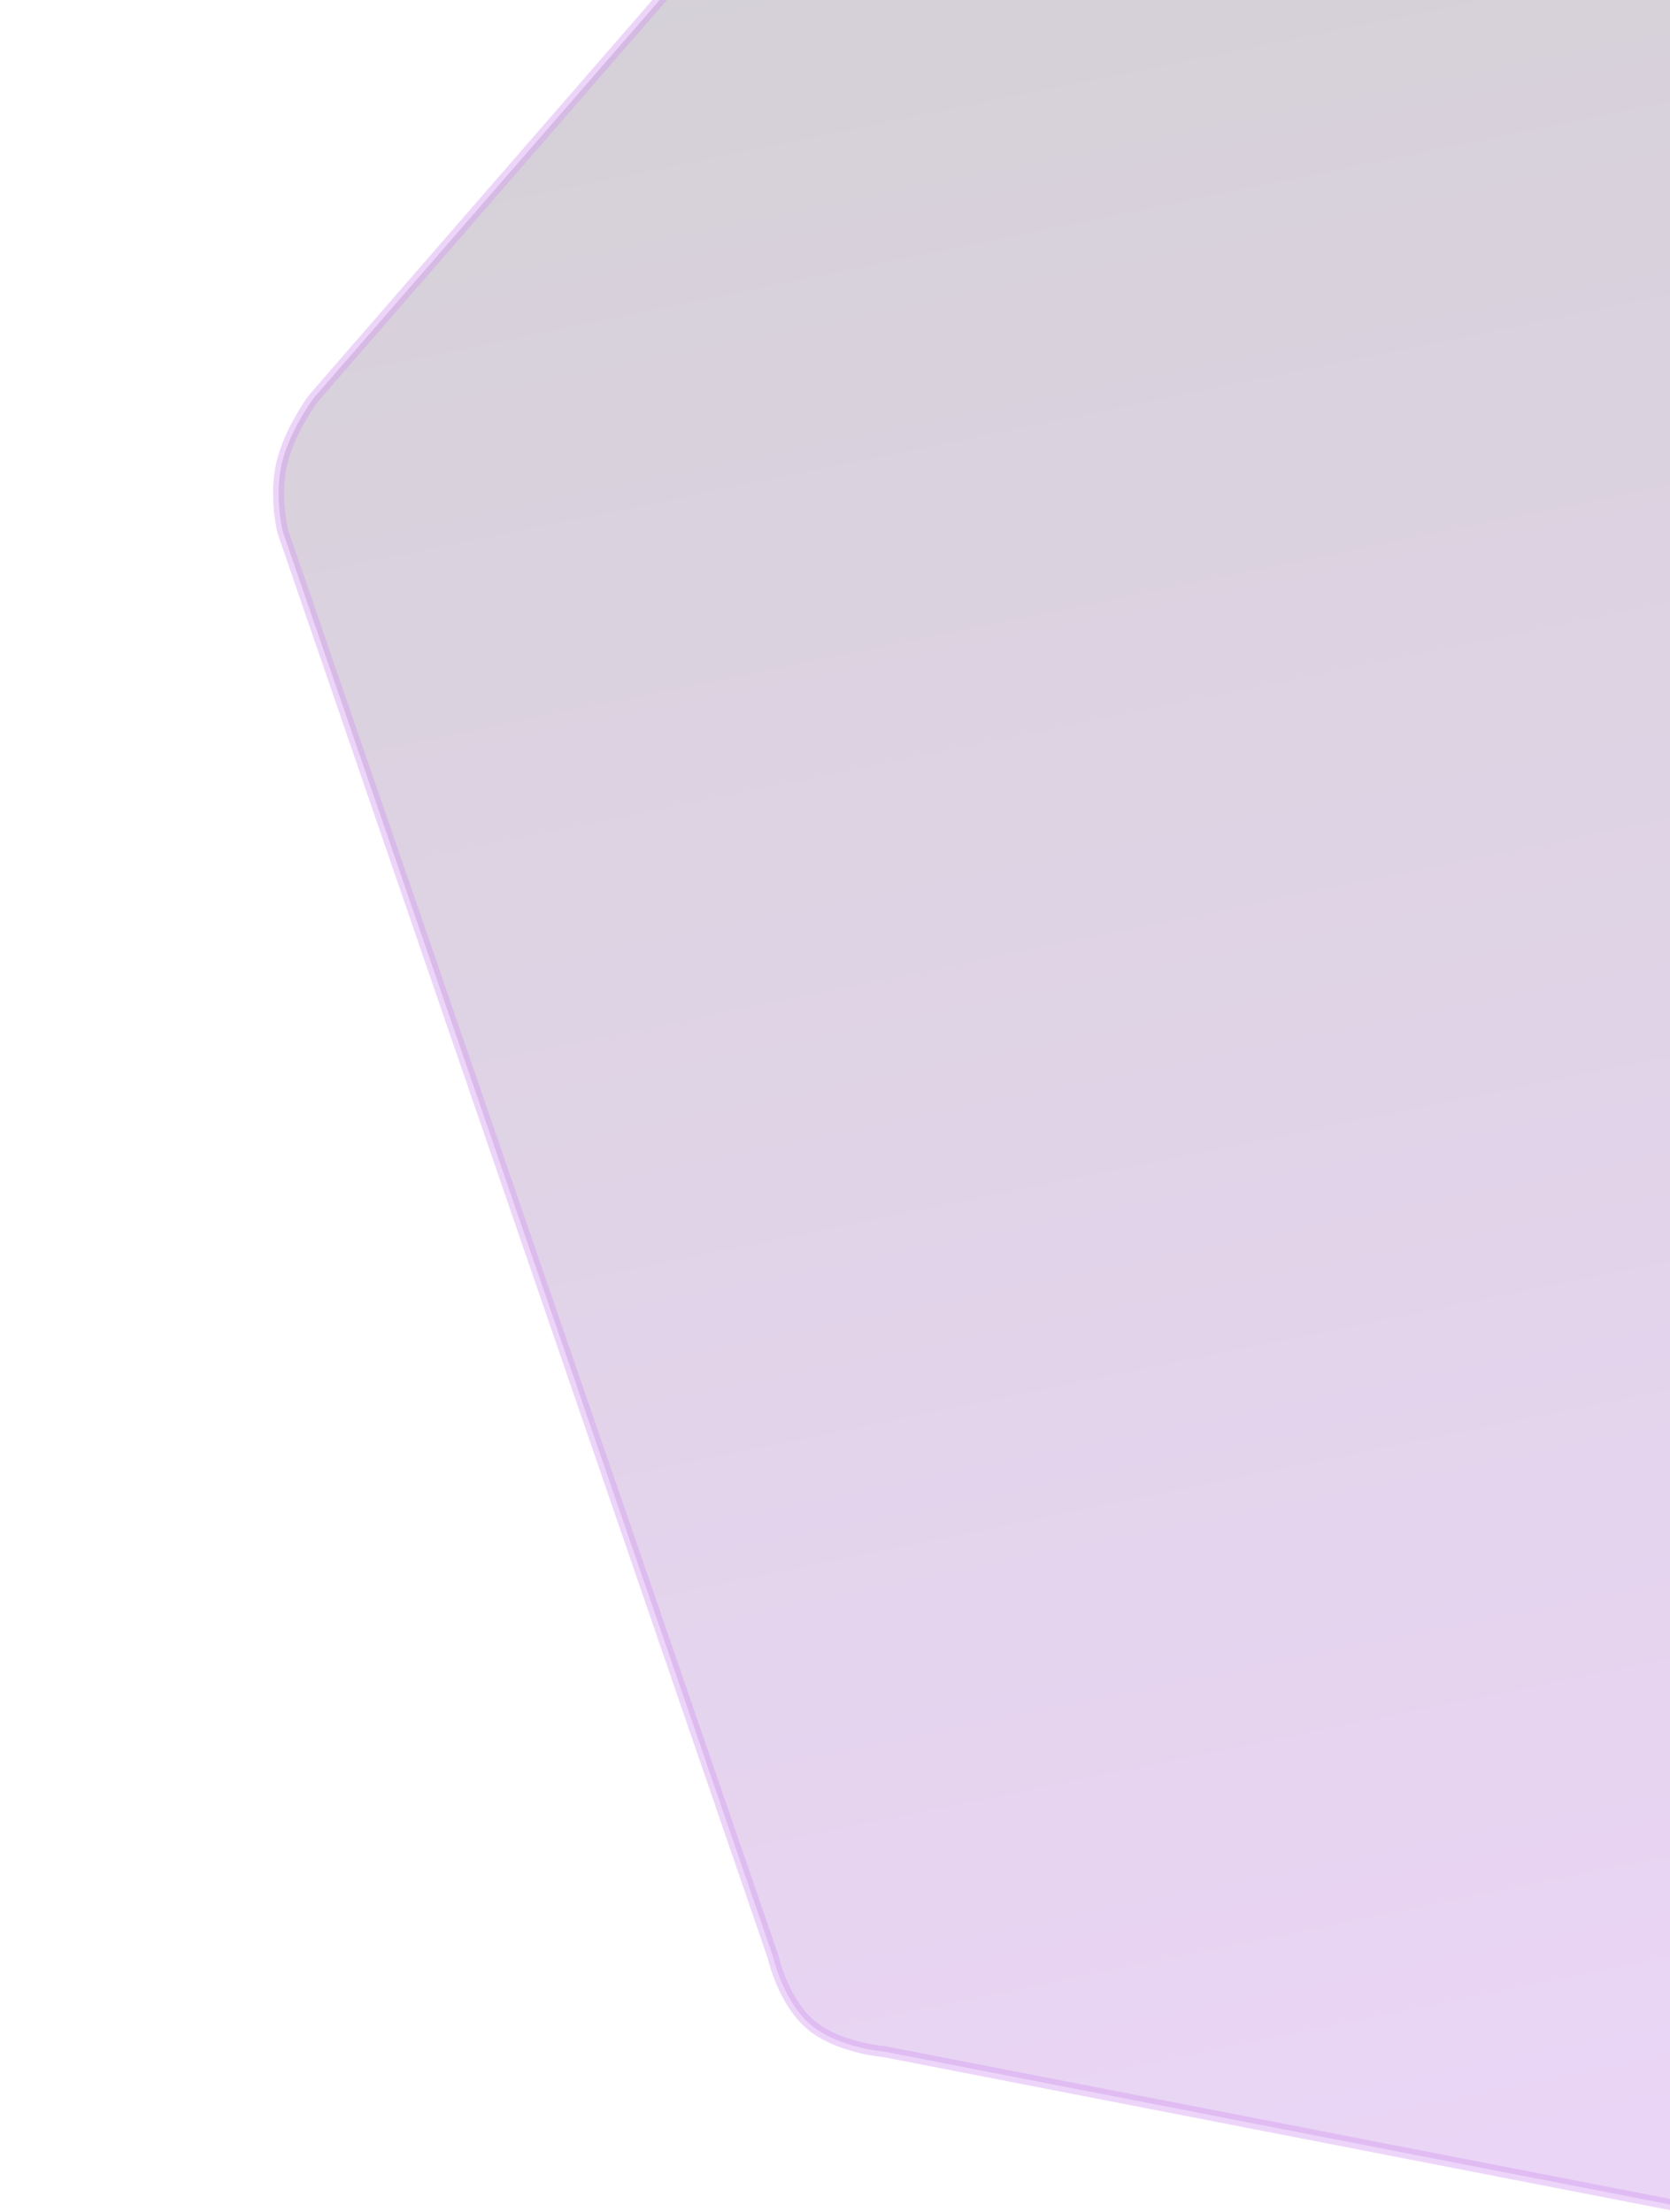<svg width="302" height="400" viewBox="0 0 302 400" fill="none" xmlns="http://www.w3.org/2000/svg">
<g clip-path="url(#clip0_1425_1485)">
<g opacity="0.43">
<path opacity="0.43" d="M157.002 370.545C155.156 370.186 153.416 369.693 151.831 369.08C149.698 368.256 147.914 367.235 146.53 366.048C141.626 361.841 139.818 353.923 139.801 353.844L139.789 353.789L139.77 353.736L51.129 96.078C51.004 95.551 49.644 89.552 50.945 83.876C52.261 78.135 56.344 72.489 56.664 72.052L234.222 -132.219C234.553 -132.564 240.776 -138.972 246.805 -141.04C250.437 -142.286 254.075 -141.988 256.488 -141.519C258.043 -141.217 259.033 -140.849 259.043 -140.846L259.121 -140.816L259.204 -140.8L523.569 -89.381C524.193 -89.19 531.547 -86.879 536.583 -82.545C541.634 -78.198 544.546 -71.642 544.756 -71.16L633.336 186.319C633.431 186.643 635.119 192.549 633.814 198.073C632.49 203.679 628.037 209.148 627.857 209.368L450.906 412.941L450.874 412.978L450.845 413.019C450.833 413.036 449.564 414.81 447.444 416.837C445.516 418.682 442.464 421.124 438.879 422.281C436.657 422.999 433.979 423.315 430.92 423.221C428.302 423.141 425.951 422.774 424.441 422.48C423.334 422.264 422.657 422.084 422.65 422.082L422.617 422.073L422.582 422.066L159.869 370.968L159.813 370.958L159.756 370.953C159.745 370.952 158.632 370.862 157.002 370.545Z" fill="url(#paint0_linear_1425_1485)"/>
<path opacity="0.43" d="M256.297 -140.538C254.004 -140.984 250.552 -141.269 247.129 -140.095C241.402 -138.13 235.413 -132.013 234.961 -131.545L57.446 72.677C57.014 73.271 53.165 78.665 51.92 84.098C50.698 89.43 51.929 95.099 52.091 95.799L140.753 353.516L140.777 353.626C140.794 353.702 142.527 361.296 147.181 365.288C150.233 367.906 154.764 369.09 157.193 369.562C158.758 369.866 159.825 369.954 159.834 369.955L159.948 369.964L422.842 421.097L422.909 421.115C422.915 421.117 423.566 421.29 424.632 421.497C426.106 421.784 428.399 422.142 430.951 422.22C433.895 422.311 436.459 422.011 438.572 421.329C445.147 419.206 449.982 412.505 450.029 412.439L450.086 412.359L450.151 412.284L627.094 208.719C627.355 208.399 631.586 203.155 632.841 197.842C634.066 192.652 632.507 187.057 632.382 186.623L543.822 -70.8C543.536 -71.451 540.74 -77.648 535.931 -81.787C531.149 -85.903 524.156 -88.152 523.325 -88.41L258.852 -139.849L258.693 -139.909C258.654 -139.924 257.732 -140.259 256.297 -140.538ZM256.679 -142.502C258.35 -142.177 259.395 -141.783 259.395 -141.783L523.809 -90.354C523.809 -90.354 531.766 -88.012 537.236 -83.304C542.706 -78.596 545.689 -71.522 545.689 -71.522L634.288 186.013C634.288 186.013 636.205 192.302 634.788 198.302C633.371 204.302 628.621 210.013 628.621 210.013L451.661 413.596C451.661 413.596 446.504 420.87 439.186 423.233C431.869 425.595 422.391 423.048 422.391 423.048L159.678 371.95C159.678 371.95 151.092 371.279 145.878 366.806C140.665 362.334 138.824 354.06 138.824 354.06L50.168 96.358C50.168 96.358 48.541 89.884 49.969 83.651C51.398 77.418 55.883 71.426 55.883 71.426L233.483 -132.895C233.483 -132.895 240.002 -139.765 246.48 -141.987C250.348 -143.314 254.202 -142.984 256.679 -142.502Z" fill="#9E1EE3"/>
</g>
</g>
<defs>
<linearGradient id="paint0_linear_1425_1485" x1="433.242" y1="417.365" x2="318.272" y2="-143.58" gradientUnits="userSpaceOnUse">
<stop stop-color="#9E1EE3"/>
<stop offset="1"/>
</linearGradient>
<clipPath id="clip0_1425_1485">
<rect width="302" height="400" fill="white"/>
</clipPath>
</defs>
</svg>
